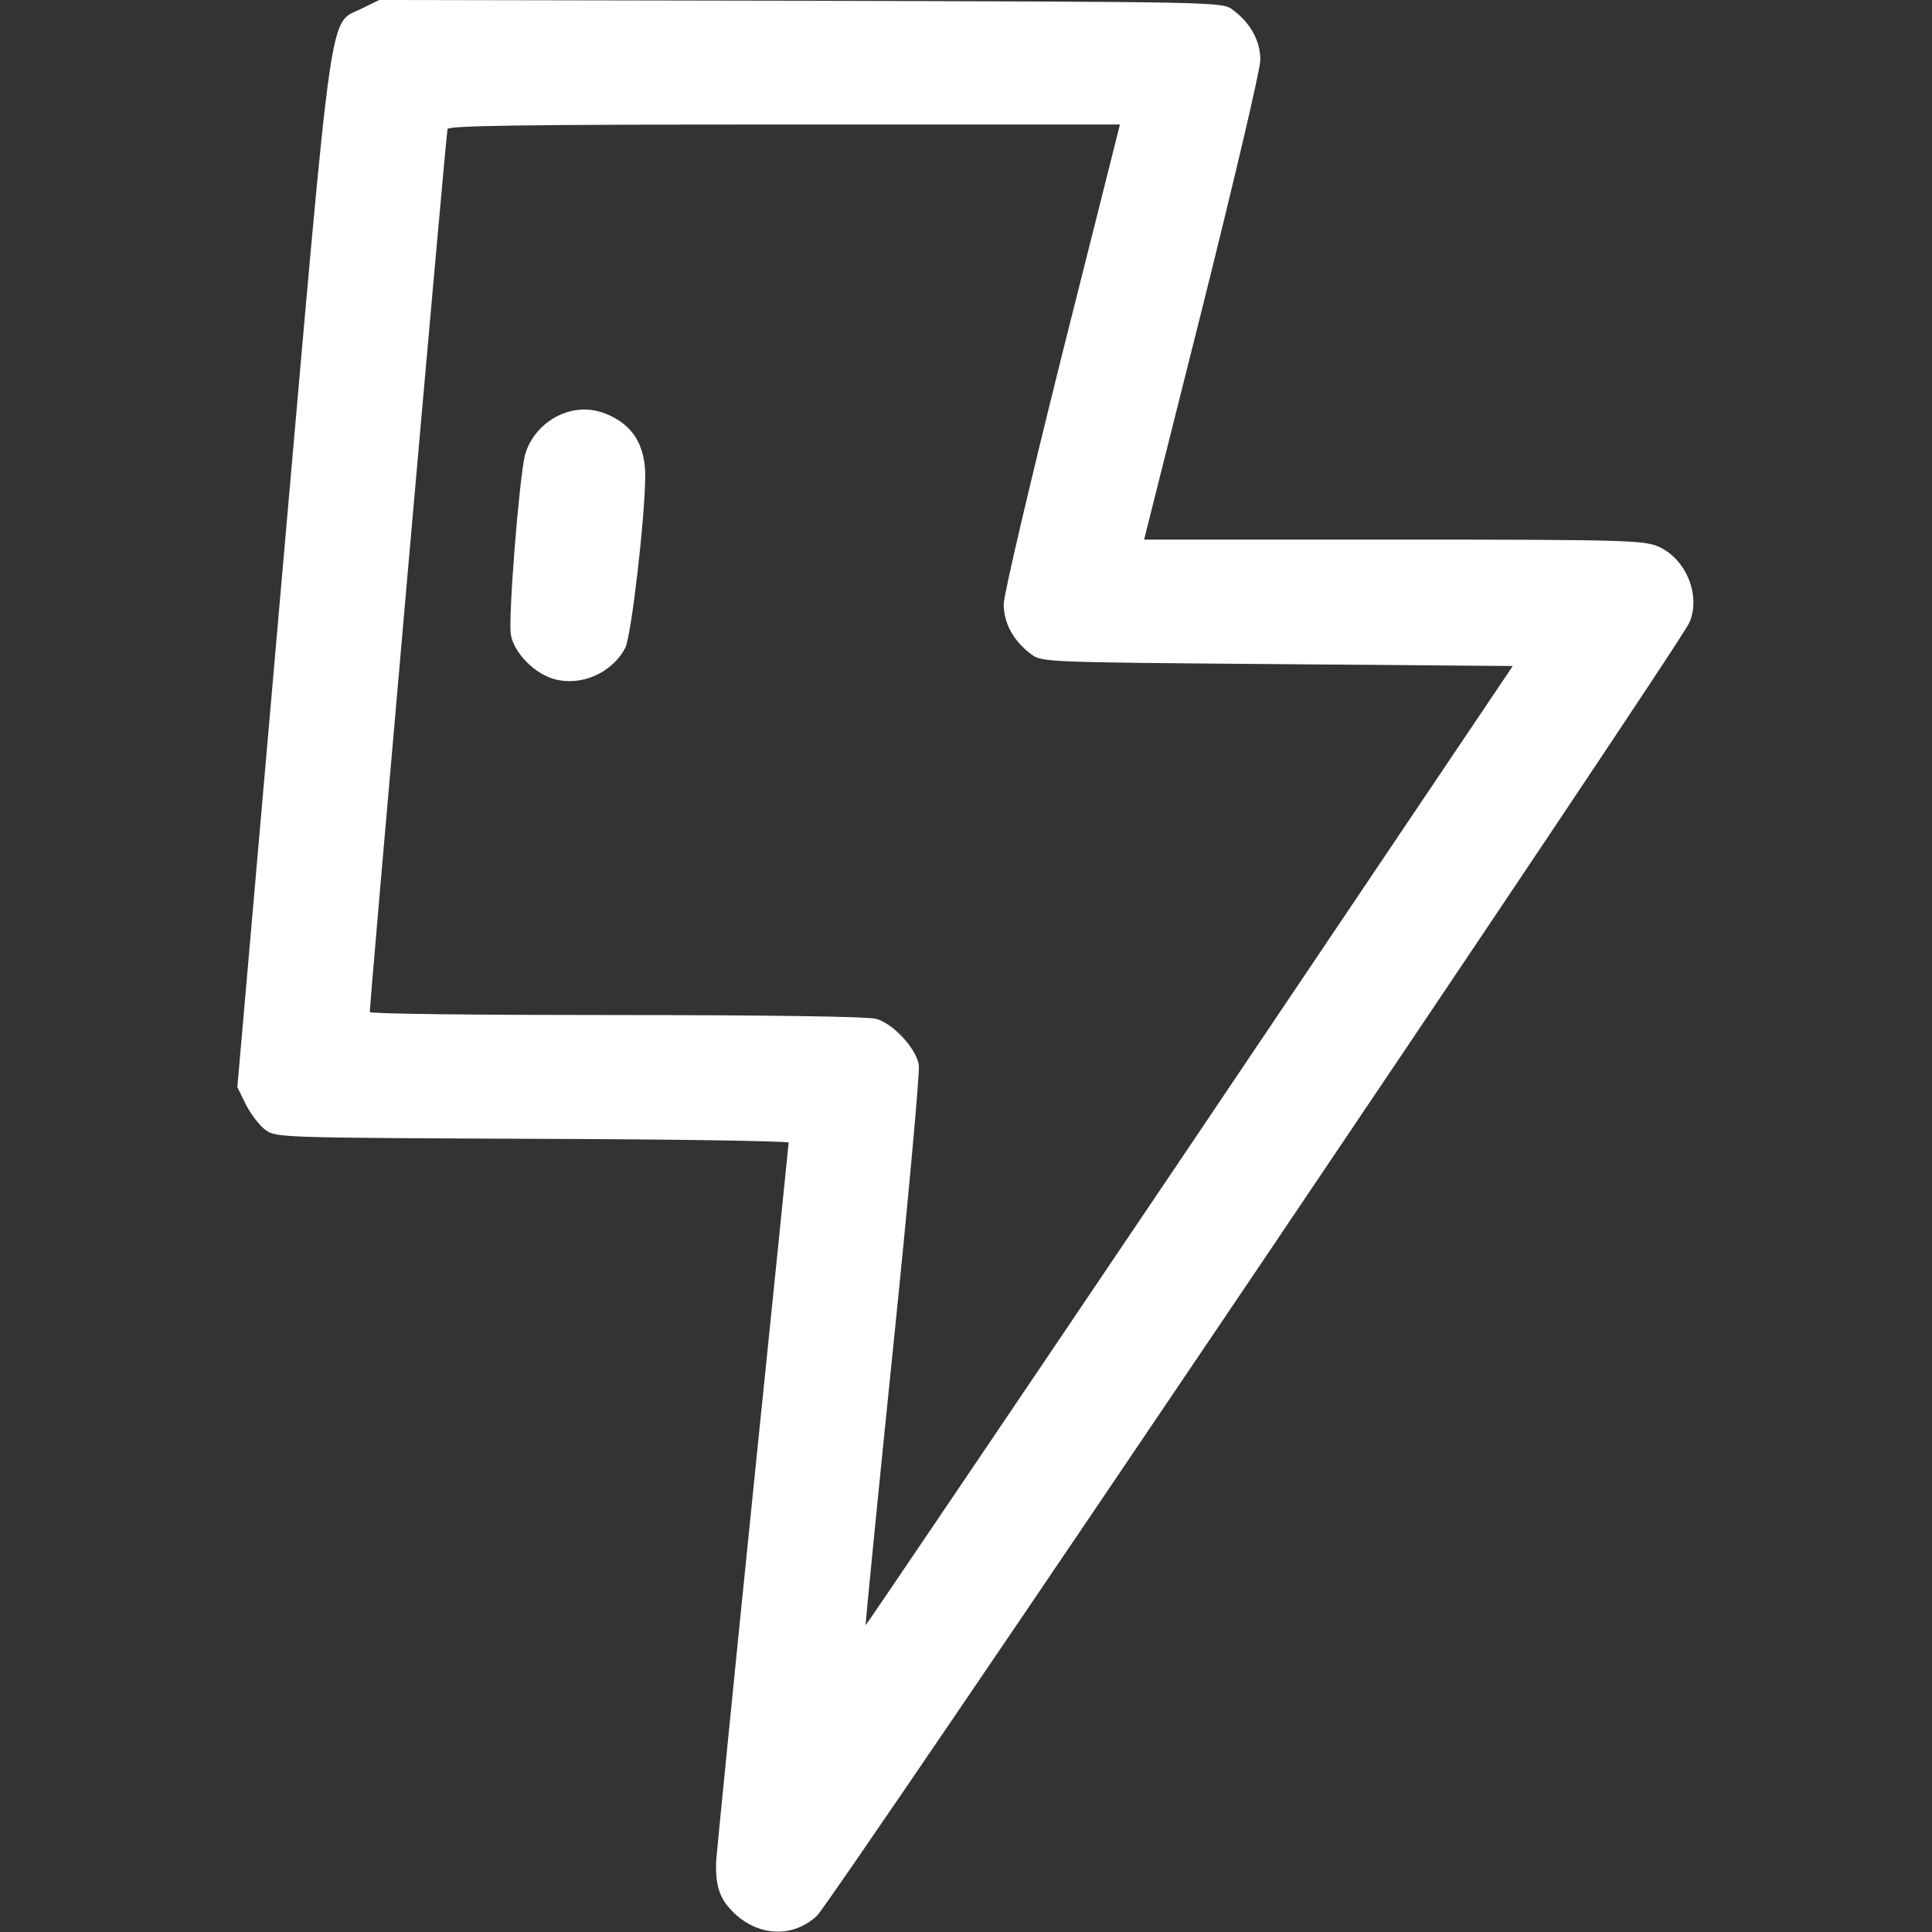 <?xml version="1.0" standalone="no"?>
<!DOCTYPE svg PUBLIC "-//W3C//DTD SVG 20010904//EN"
 "http://www.w3.org/TR/2001/REC-SVG-20010904/DTD/svg10.dtd">
<svg version="1.0" xmlns="http://www.w3.org/2000/svg"
 width="512pt" height="512pt" viewBox="0 0 512 512"
 preserveAspectRatio="xMidYMid meet">

<rect x="0" y="0" width="512" height="512" fill="#333333" stroke="none"/>

<g transform="translate(0,512) scale(0.1,-0.1)"
fill="#ffffff" stroke="none">
<path d="M960 5098 c-90 -46 -75 61 -211 -1486 l-120 -1373 23 -47 c13 -25 36
-55 51 -66 28 -21 41 -21 708 -24 373 -1 679 -6 679 -10 0 -4 -43 -423 -95
-932 -52 -509 -95 -945 -97 -970 -3 -70 10 -106 52 -144 66 -59 154 -60 215
-3 38 35 2289 3371 2312 3427 31 71 -8 168 -81 201 -39 17 -79 19 -702 19
l-662 0 154 613 c84 336 154 633 154 658 0 51 -26 98 -73 133 -28 21 -30 21
-1145 24 l-1117 2 -45 -22z m1854 -920 c-84 -337 -154 -634 -154 -659 0 -51
26 -98 73 -133 28 -21 39 -21 652 -26 l624 -5 -856 -1272 c-472 -700 -858
-1271 -859 -1270 -1 1 31 328 72 727 41 399 72 740 69 758 -8 45 -68 109 -113
122 -23 6 -279 10 -689 10 -359 0 -653 3 -653 8 -1 17 202 2328 206 2340 3 9
190 12 892 12 l890 0 -154 -612z"/>
<path d="M1495 4025 c-50 -18 -91 -62 -104 -112 -15 -61 -45 -435 -37 -476 9
-48 63 -103 116 -117 72 -19 152 17 187 83 16 32 52 341 53 455 0 68 -23 117
-69 147 -48 31 -97 38 -146 20z"/>
</g>
</svg>
